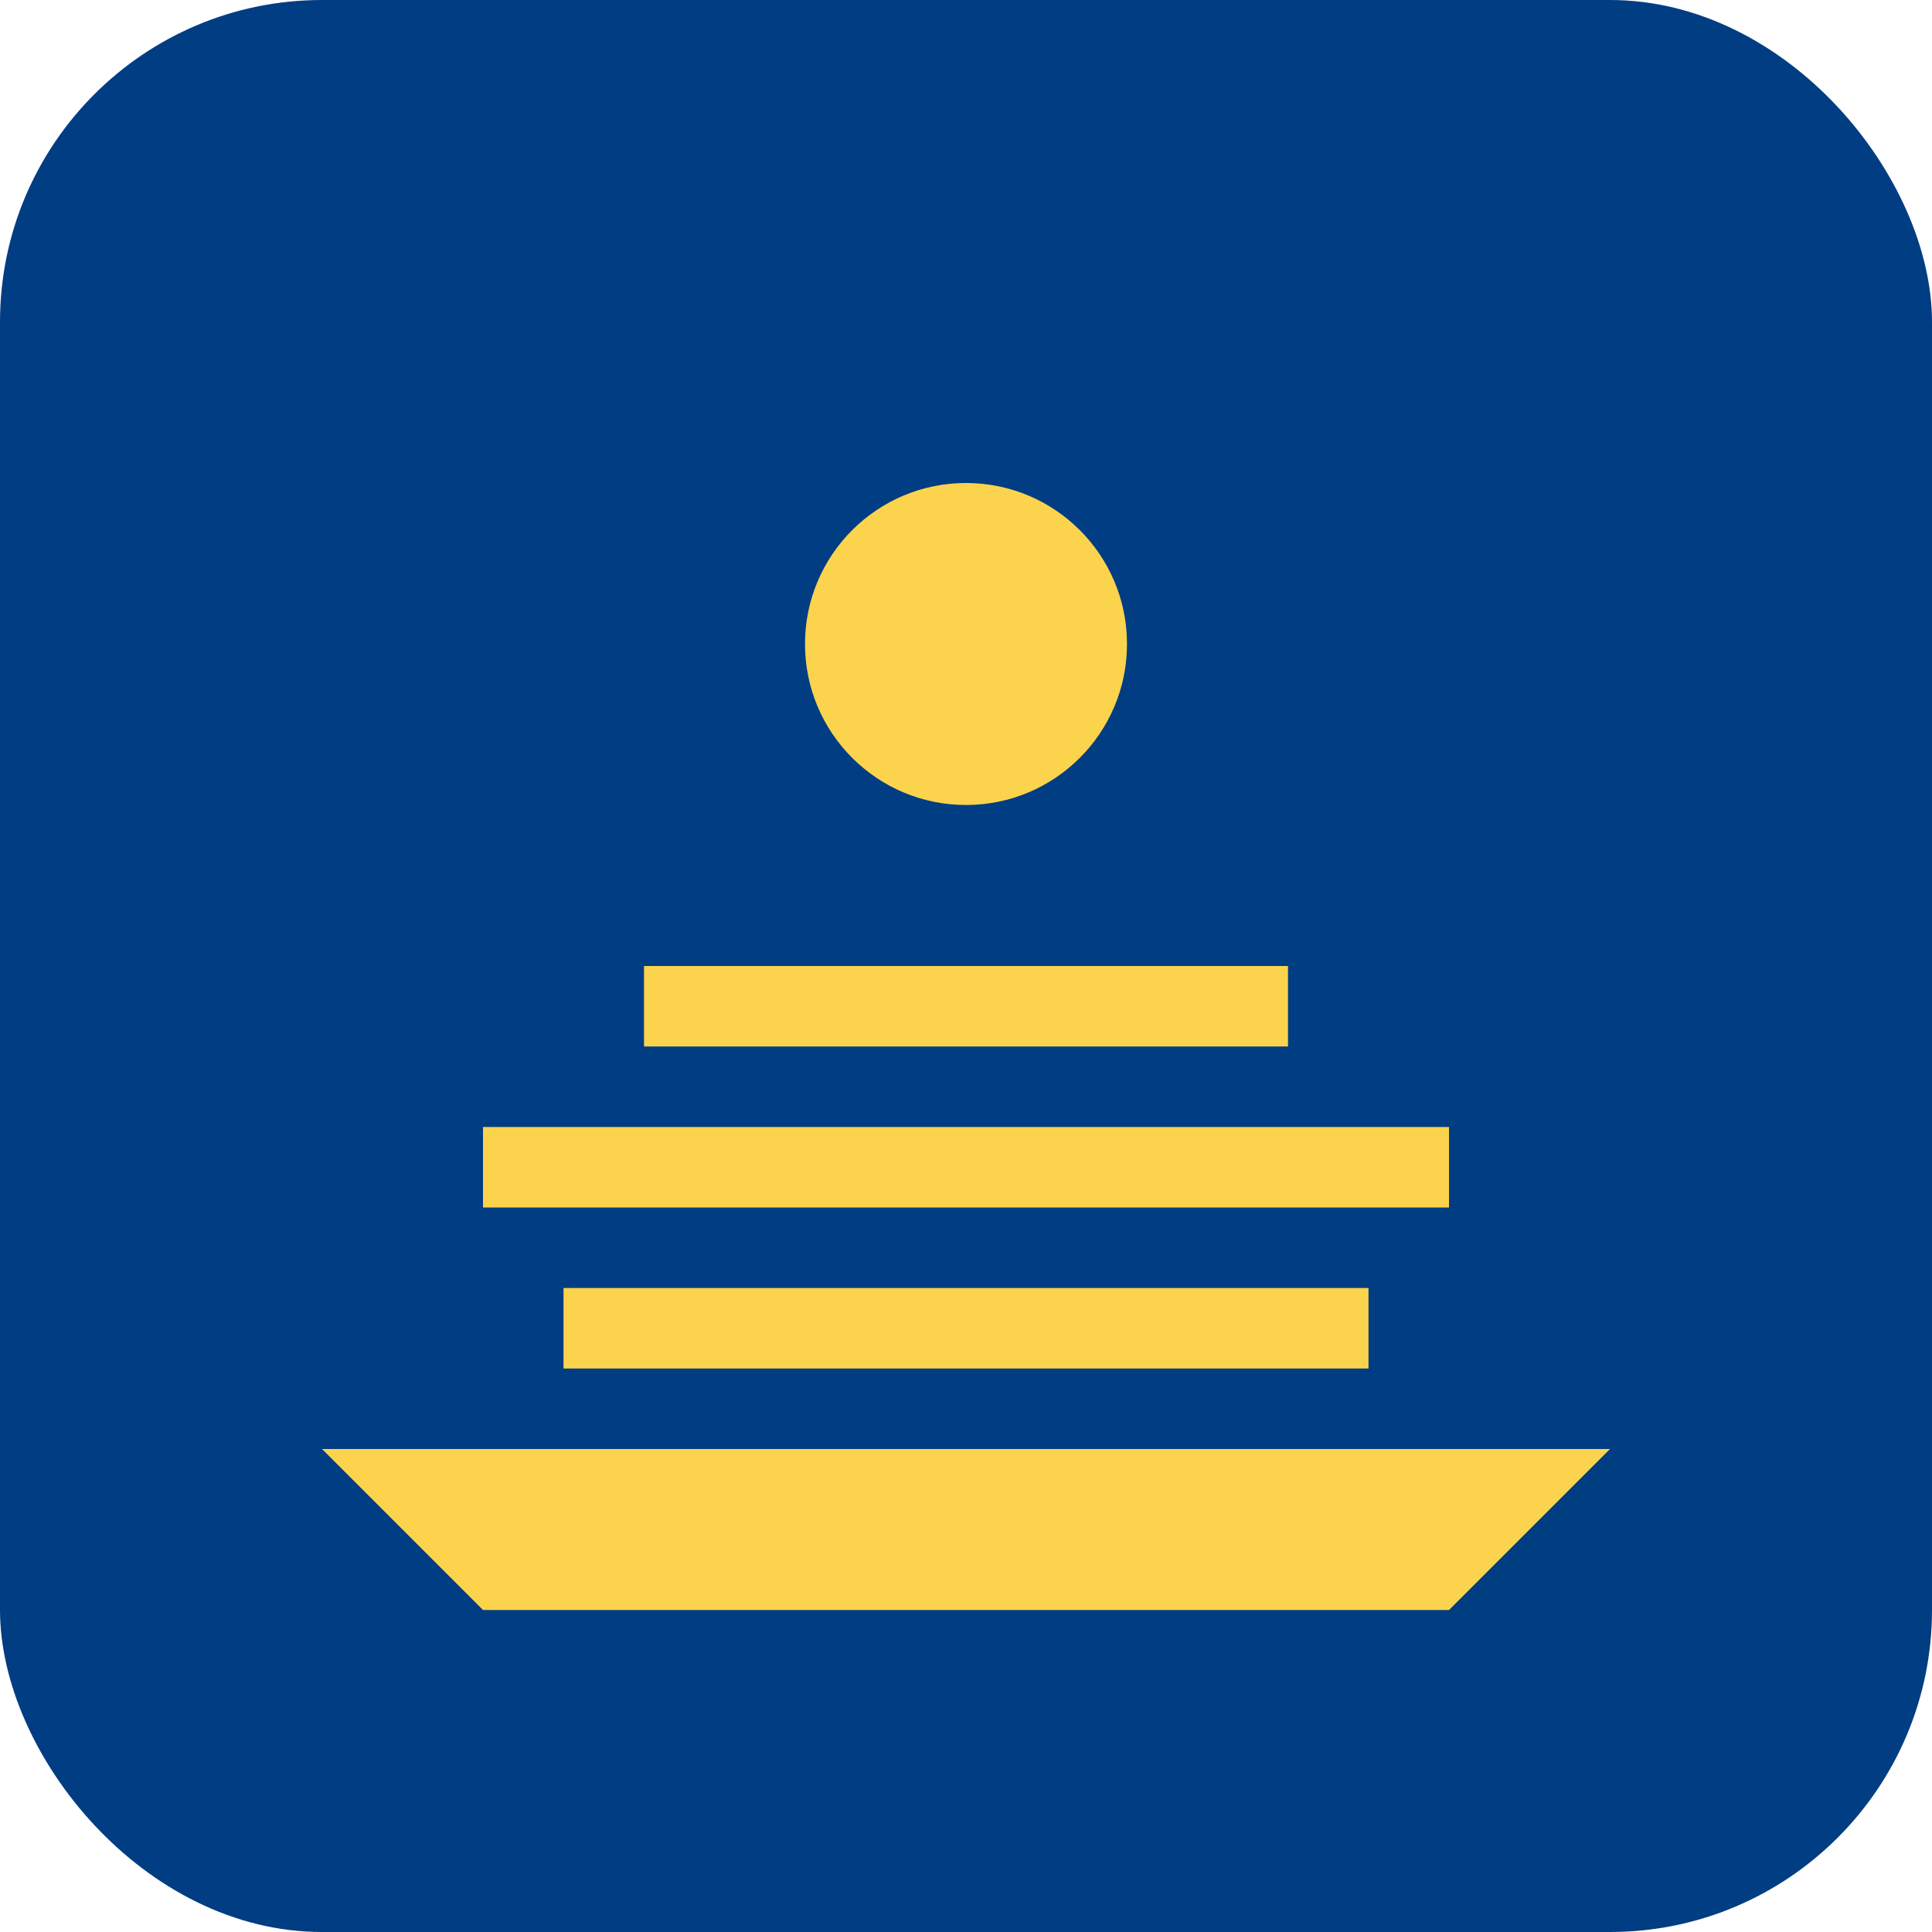 <svg width="48" height="48" viewBox="0 0 48 48" fill="none" xmlns="http://www.w3.org/2000/svg">
  <rect width="48" height="48" rx="8" fill="#003d82"/>
  <circle cx="24" cy="16" r="4" fill="#fcd34d"/>
  <rect x="16" y="24" width="16" height="2" fill="#fcd34d"/>
  <rect x="12" y="28" width="24" height="2" fill="#fcd34d"/>
  <rect x="14" y="32" width="20" height="2" fill="#fcd34d"/>
  <path d="M8 36h32l-4 4H12l-4-4z" fill="#fcd34d"/>
</svg>